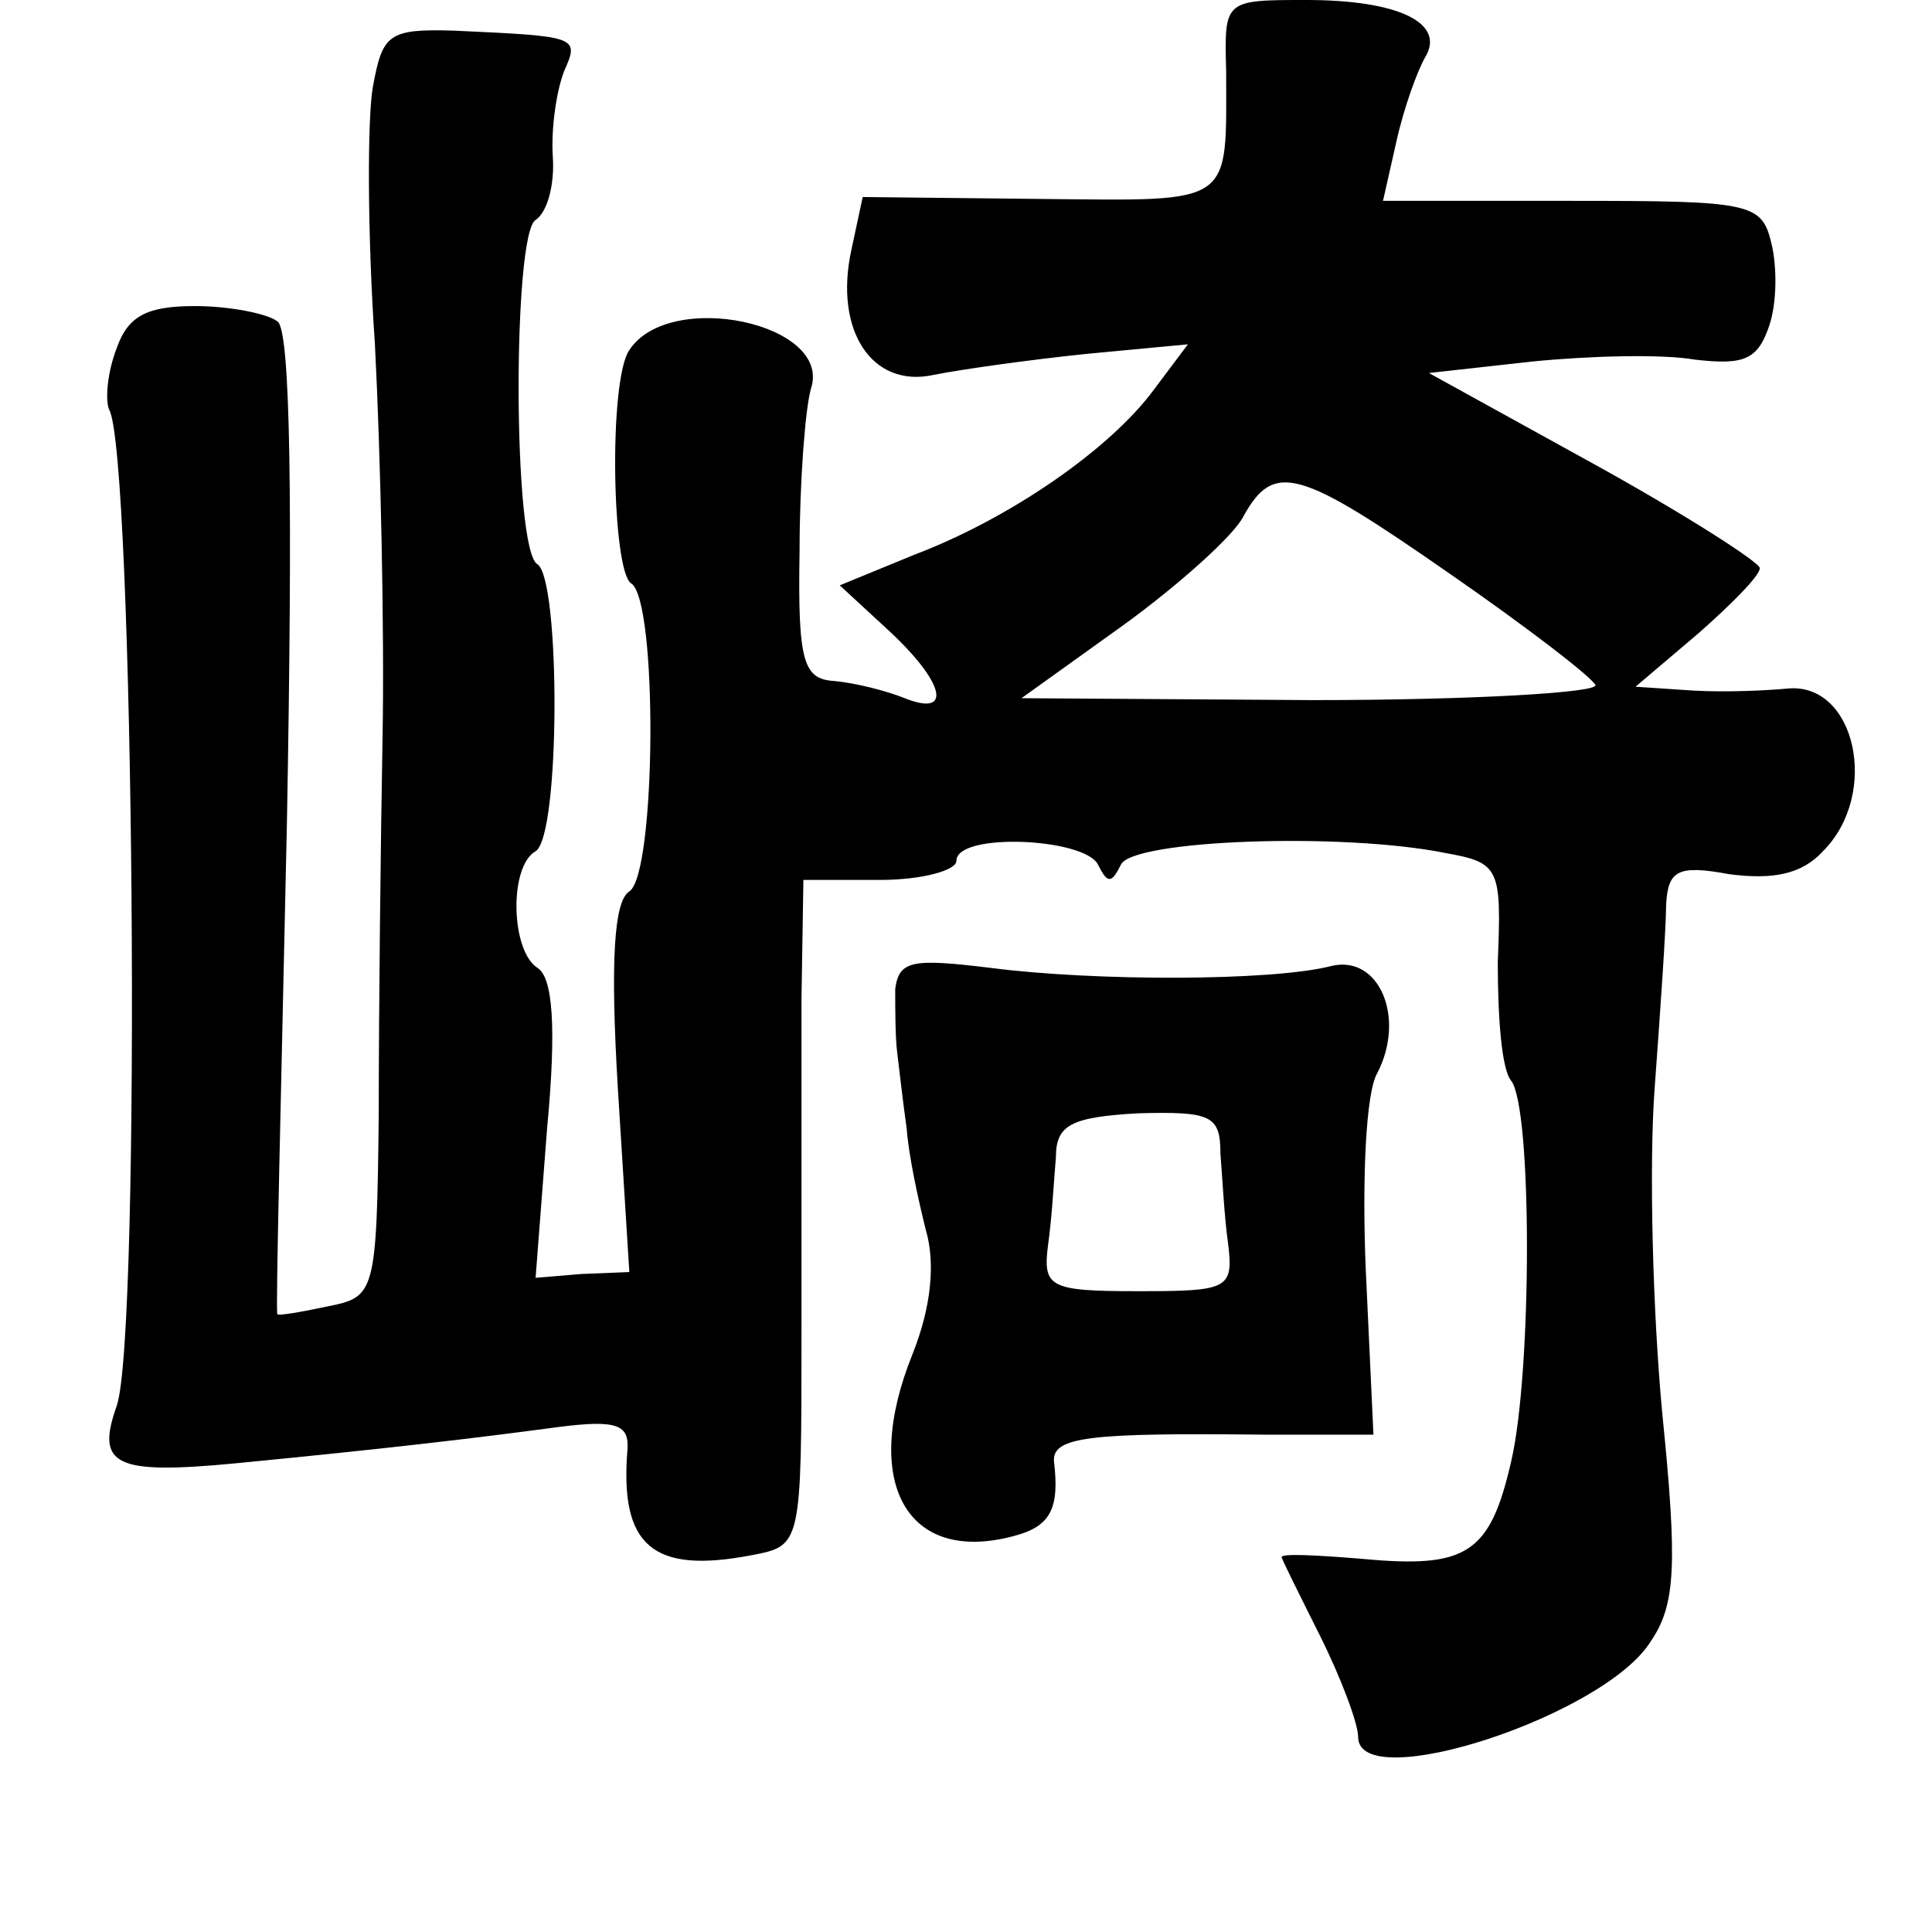 <?xml version="1.0" standalone="no"?>
<!DOCTYPE svg PUBLIC "-//W3C//DTD SVG 20010904//EN"
 "http://www.w3.org/TR/2001/REC-SVG-20010904/DTD/svg10.dtd">
<svg version="1.0" xmlns="http://www.w3.org/2000/svg"
 width="101pt" height="101pt" viewBox="0 0 101 101"
 preserveAspectRatio="xMidYMid meet">
<g transform="translate(0,101) scale(0.1,-0.1)"
fill="#000000" stroke="none">
<path d="M641 973 c0 -71 5 -68 -97 -67 l-93 1 -6 -28 c-9 -42 11 -72 43 -65
15 3 51 8 80 11 l53 5 -18 -24 c-23 -31 -75 -67 -125 -86 l-39 -16 26 -24 c29
-27 33 -45 8 -35 -10 4 -26 8 -37 9 -16 1 -19 10 -18 68 0 36 3 75 6 85 11 34
-74 52 -95 20 -11 -16 -9 -116 1 -122 14 -9 13 -152 -1 -161 -8 -5 -10 -36 -6
-103 l6 -96 -25 -1 -24 -2 6 78 c5 53 3 79 -5 84 -14 9 -15 53 -1 61 13 8 13
142 1 150 -13 7 -13 173 -1 180 6 4 10 18 9 33 -1 15 2 35 6 45 8 18 7 18 -58
21 -34 1 -37 -2 -42 -29 -3 -16 -3 -77 1 -135 3 -58 5 -150 4 -205 -1 -55 -2
-143 -2 -197 -1 -95 -2 -96 -27 -101 -14 -3 -26 -5 -26 -4 -1 1 2 117 5 257 3
166 2 258 -5 262 -5 4 -25 8 -43 8 -25 0 -35 -5 -41 -22 -5 -13 -6 -27 -4 -32
13 -21 17 -484 4 -521 -11 -31 -1 -36 62 -30 82 8 124 13 169 19 31 4 37 1 36
-12 -4 -50 13 -65 65 -55 26 5 26 5 26 117 0 61 0 139 0 174 l1 62 40 0 c22 0
40 5 40 10 0 15 67 12 74 -2 5 -10 7 -10 12 0 6 13 116 17 170 6 28 -5 29 -8
27 -57 0 -29 2 -56 7 -62 11 -14 11 -152 0 -199 -11 -48 -23 -56 -77 -51 -24
2 -43 3 -43 1 0 -1 9 -19 20 -41 11 -22 20 -46 20 -53 0 -31 129 11 153 50 13
19 14 40 6 119 -5 53 -7 130 -4 170 3 41 6 84 6 96 1 18 6 21 33 16 23 -3 38
0 49 12 30 30 17 89 -19 85 -11 -1 -32 -2 -49 -1 l-30 2 33 28 c17 15 32 30
32 34 0 3 -39 28 -86 54 l-87 48 54 6 c30 3 68 4 85 1 26 -3 33 0 39 18 4 12
4 31 1 43 -5 21 -11 22 -104 22 l-99 0 7 31 c4 18 11 37 15 44 11 18 -14 30
-62 30 -43 0 -43 0 -42 -37z m117 -263 c39 -27 73 -53 76 -58 3 -4 -64 -8
-148 -8 l-152 1 53 38 c29 21 58 47 63 57 16 29 29 25 108 -30z"/>
<path d="M468 493 c0 -10 0 -25 1 -33 1 -8 3 -26 5 -40 1 -14 6 -37 10 -53 5
-17 3 -40 -7 -65 -27 -67 -3 -110 53 -95 19 5 24 14 21 39 -1 13 19 15 110 14
l57 0 -4 86 c-2 47 0 93 6 103 15 29 1 62 -24 56 -31 -8 -124 -8 -178 -1 -41
5 -48 4 -50 -11z m170 -86 c1 -12 2 -33 4 -47 3 -24 0 -25 -47 -25 -47 0 -50
2 -47 25 2 14 3 34 4 45 0 17 8 21 43 23 38 1 43 -1 43 -21z"/>
</g>
</svg>
